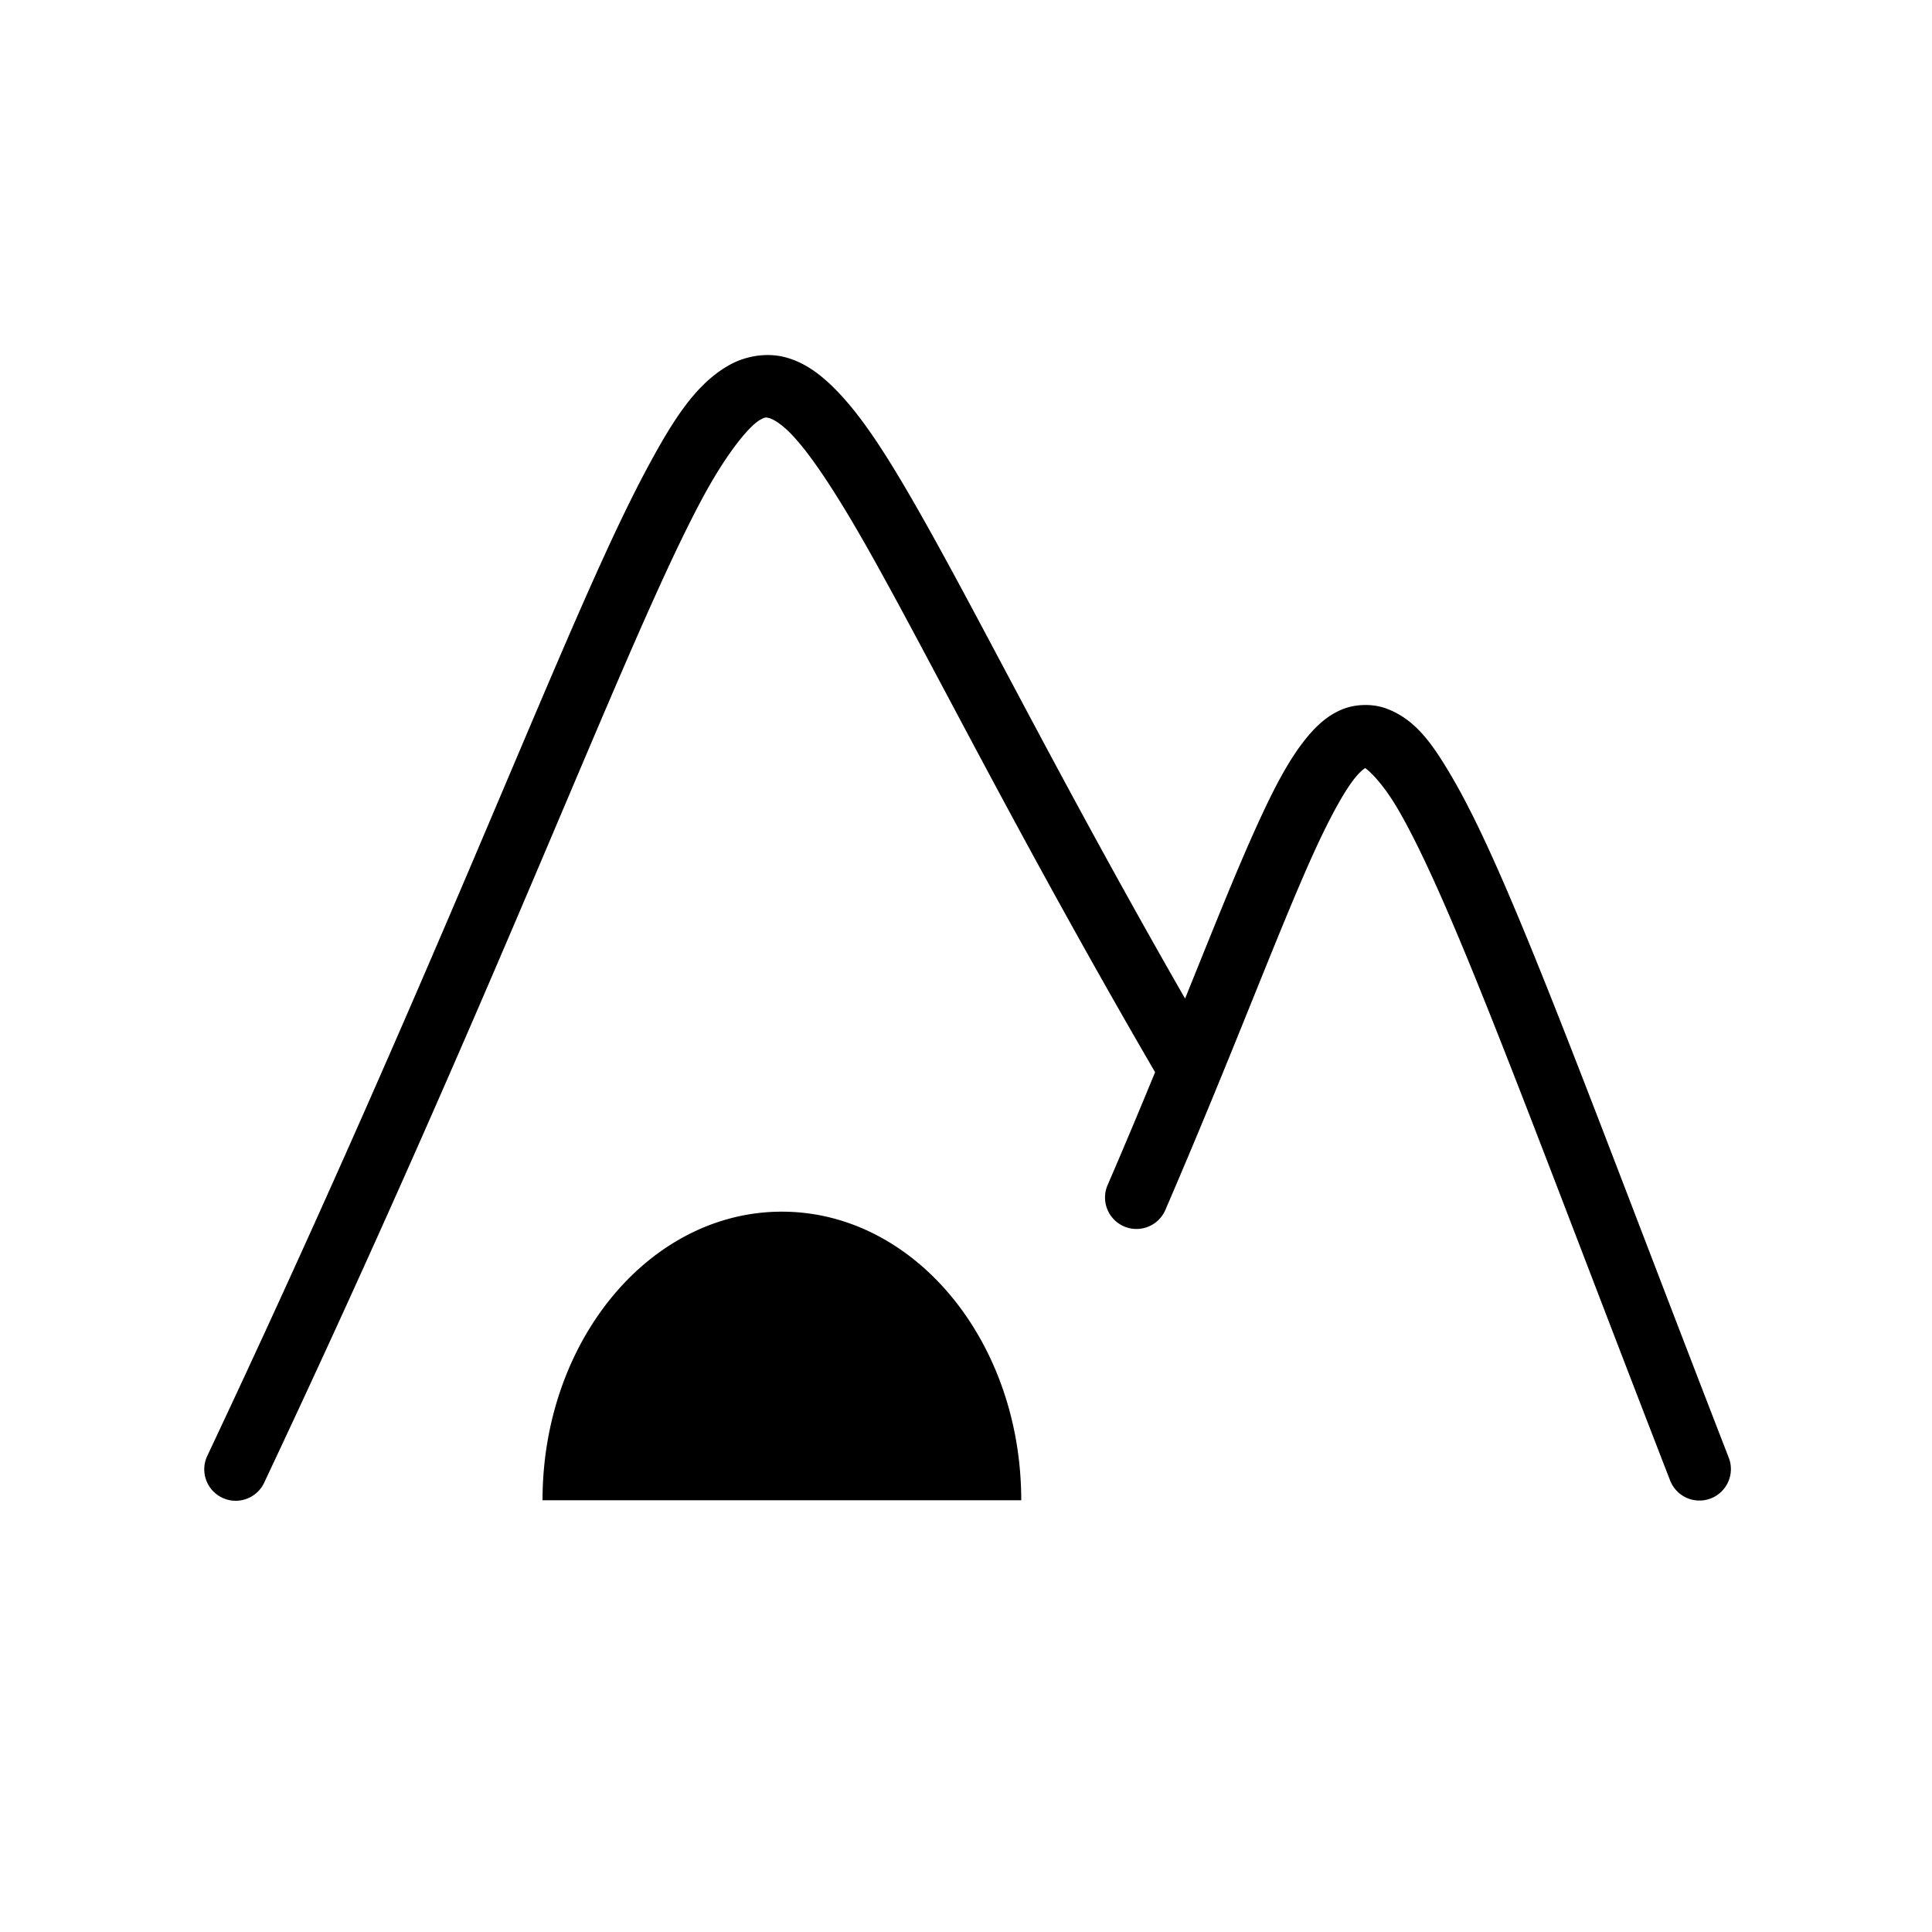 <svg xmlns="http://www.w3.org/2000/svg" width="100%" height="100%" viewBox="0 0 583.68 583.68"><path d="M231.184 107.278c-3.83 0.12-7.66 1.205-10.938 3.062-9.987 5.66-16.774 16.198-25.062 31.72-8.288 15.52-17.55 36.4-29.03 63.218C143.19 258.91 111.446 336.26 62.683 439.715a9.5 9.5 0 1 0 17.187 8.094c48.966-103.882 80.897-181.682 103.75-235.064 11.428-26.69 20.6-47.274 28.314-61.72 7.713-14.443 14.5-22.366 17.656-24.155 1.578-0.893 1.773-0.822 2.78-0.56 1.01 0.26 3.136 1.348 6 4.155 5.732 5.614 13.667 17.43 23.314 34.438 19.077 33.636 45.742 87.6 87.28 159.03-4.364 10.616-9.077 21.89-14.25 33.876a9.5 9.5 0 1 0 17.438 7.53c20.076-46.524 33.676-83.107 44.188-106.47 5.256-11.68 9.878-20.06 13.22-24.093 1.445-1.745 2.452-2.466 2.874-2.718 0.654 0.36 4.928 3.886 9.937 12.468 5.162 8.84 11.398 22.197 18.845 40 14.893 35.605 34.786 89.108 63.313 162.656a9.503 9.503 0 1 0 17.718-6.875c-28.48-73.43-48.32-126.835-63.5-163.126-7.59-18.146-13.993-31.983-19.97-42.22-5.974-10.235-11.09-17.537-19.78-20.843-2.172-0.825-4.596-1.186-7-1.124-2.403 0.062-4.778 0.553-6.875 1.47-4.192 1.83-7.355 4.77-10.186 8.186-5.664 6.836-10.42 16.147-15.938 28.407-6.044 13.432-12.834 30.485-20.97 50.624-37.043-64.58-61.375-113.65-79.81-146.156-9.925-17.5-17.96-30.198-26.564-38.626-4.3-4.213-8.923-7.548-14.53-9-1.403-0.362-2.857-0.563-4.313-0.624-0.547-0.024-1.08-0.018-1.626 0z m5.03 258.78c-39.944 0-72.31 39.03-72.31 87.188h144.624c0-48.16-32.368-87.187-72.313-87.187z" /></svg>